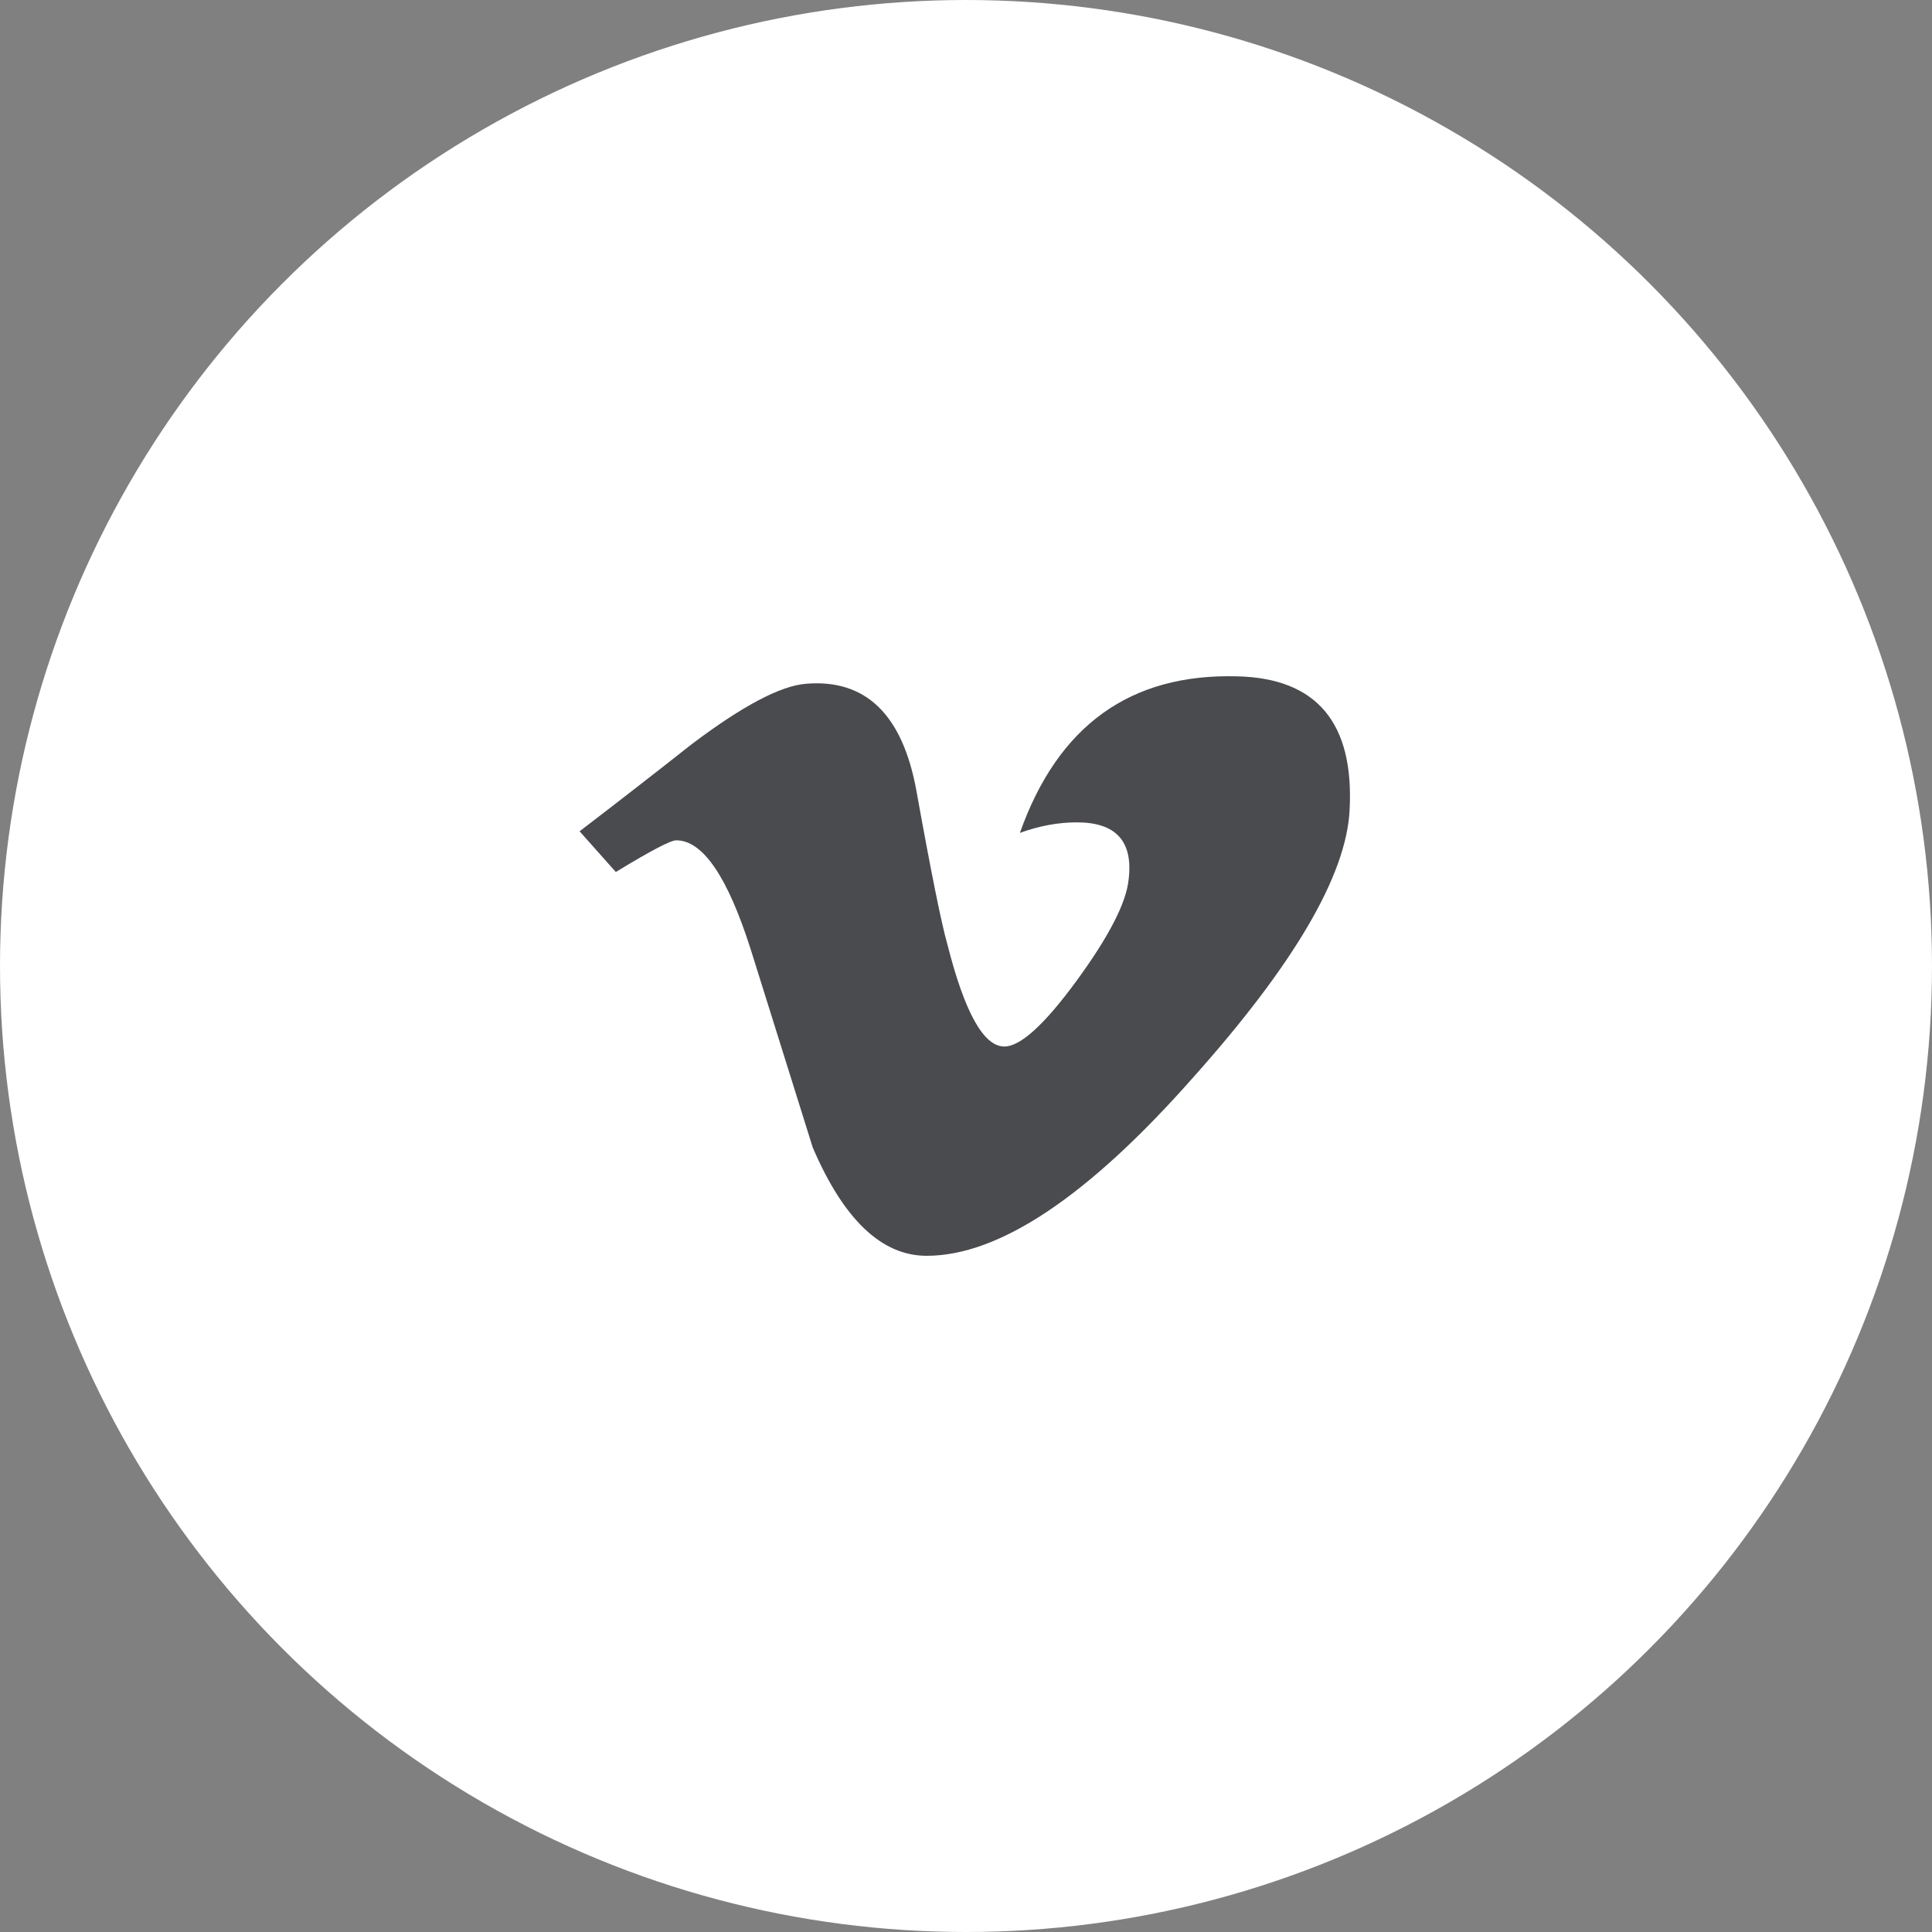 <?xml version="1.0" encoding="UTF-8"?>
<svg width="40px" height="40px" viewBox="0 0 40 40" version="1.1" xmlns="http://www.w3.org/2000/svg" xmlns:xlink="http://www.w3.org/1999/xlink">
    <rect x="0" y="0" width="40" height="40" fill="#808080" stroke="none"/>
    <!-- Generator: Sketch 52.3 (67297) - http://www.bohemiancoding.com/sketch -->
    <title>vimeo</title>
    <desc>Created with Sketch.</desc>
    <g id="Symbols" stroke="none" stroke-width="1" fill="none" fill-rule="evenodd">
        <g id="Home-Section-#10" transform="translate(-1192, -107)">
            <g id="Footer-#9">
                <g id="Group" transform="translate(150, 72)">
                    <g id="Follow-Us" transform="translate(877, 0)">
                        <g id="Social-Buttons" transform="translate(0, 35)">
                            <g id="vimeo" transform="translate(165, 0)">
                                <circle id="Background" fill="#FFFFFF" cx="20" cy="20" r="20"></circle>
                                <path d="M27.942,16.774 C27.873,18.127 26.787,19.976 24.691,22.321 C22.523,24.774 20.686,26 19.185,26 C18.256,26 17.469,25.254 16.827,23.758 C16.396,22.385 15.969,21.012 15.539,19.644 C15.061,18.146 14.549,17.398 14.001,17.398 C13.882,17.398 13.467,17.617 12.75,18.054 L12,17.211 C12.786,16.61 13.561,16.007 14.325,15.405 C15.371,14.615 16.158,14.2 16.683,14.157 C17.921,14.052 18.685,14.791 18.973,16.37 C19.279,18.075 19.495,19.134 19.614,19.55 C19.972,20.962 20.364,21.667 20.794,21.667 C21.127,21.667 21.628,21.211 22.295,20.298 C22.963,19.383 23.319,18.688 23.367,18.209 C23.463,17.419 23.106,17.026 22.295,17.026 C21.914,17.026 21.52,17.097 21.116,17.244 C21.903,15.021 23.404,13.94 25.621,14.003 C27.263,14.043 28.039,14.968 27.942,16.774" id="Vimeo" fill="#494B4E"></path>
                            </g>
                        </g>
                    </g>
                </g>
            </g>
        </g>
    </g>
</svg>